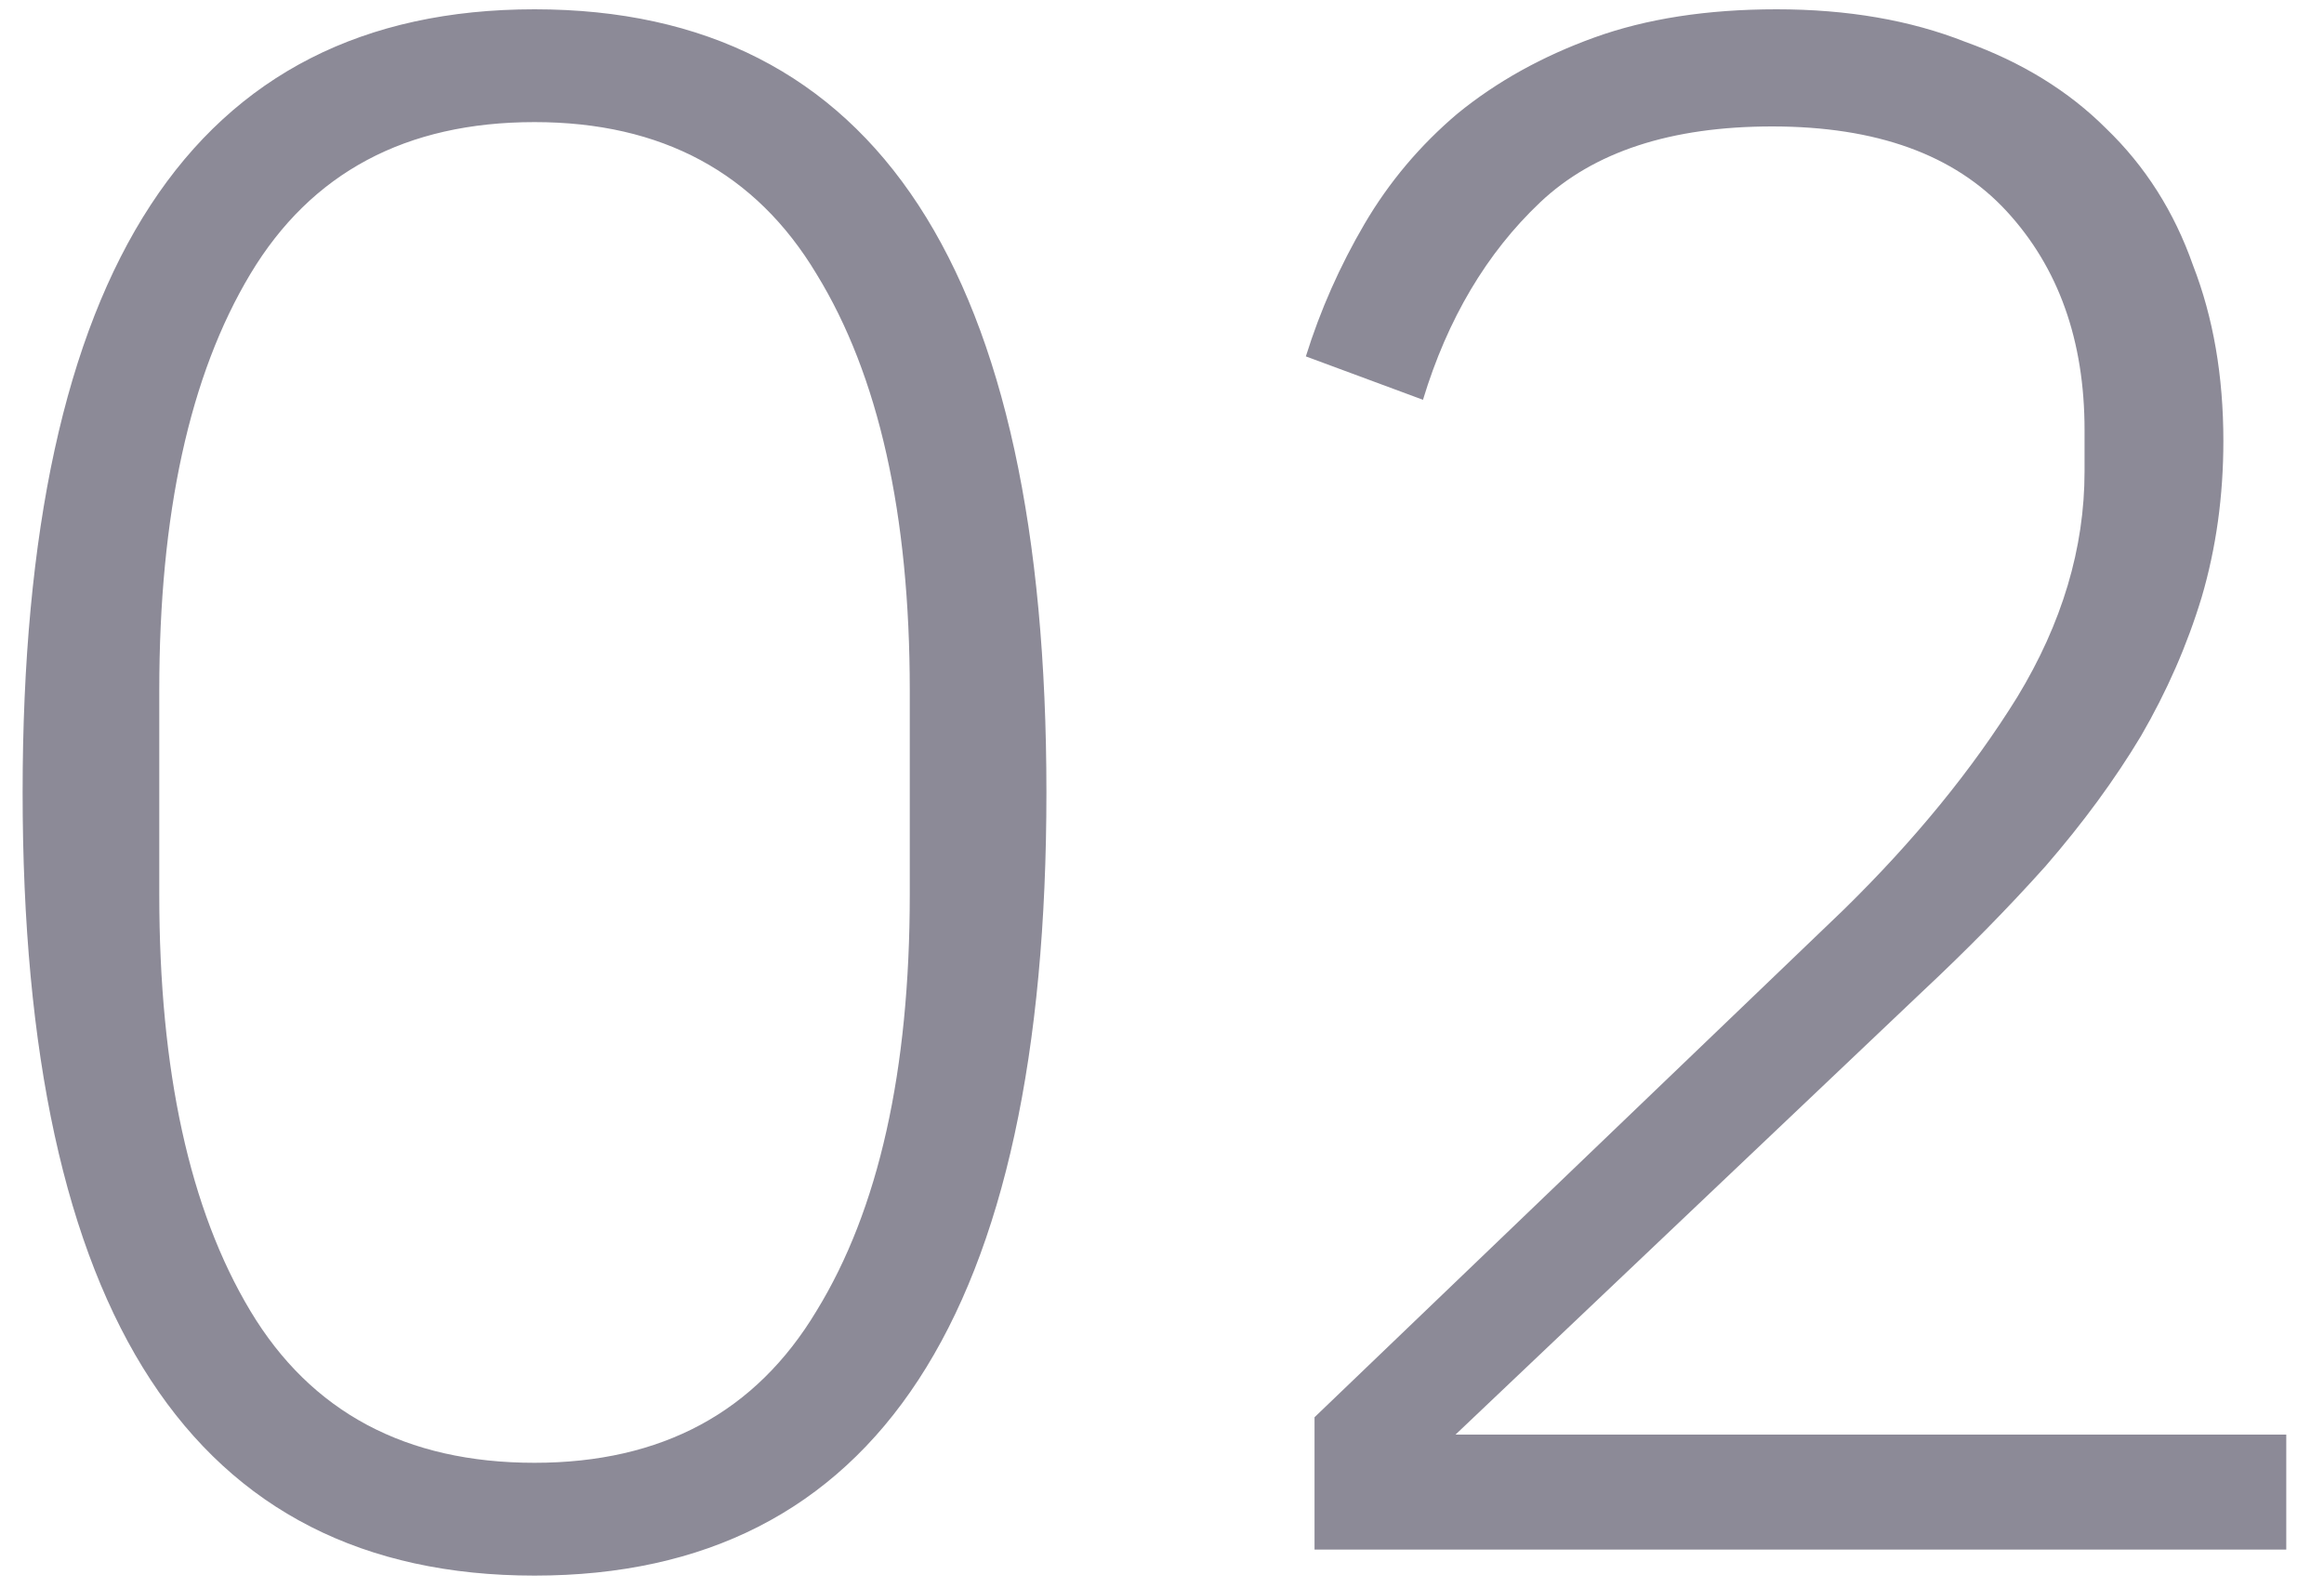 <svg width="60" height="41" viewBox="0 0 60 41" fill="none" xmlns="http://www.w3.org/2000/svg">
<path d="M13.8 40.672C4.989 40.672 0.584 33.933 0.584 20.456C0.584 6.979 4.989 0.24 13.8 0.24C22.611 0.24 27.016 6.979 27.016 20.456C27.016 33.933 22.611 40.672 13.8 40.672ZM13.8 37.76C17.085 37.76 19.512 36.453 21.08 33.84C22.685 31.227 23.488 27.643 23.488 23.088V17.824C23.488 13.269 22.685 9.685 21.08 7.072C19.512 4.459 17.085 3.152 13.8 3.152C10.477 3.152 8.032 4.459 6.464 7.072C4.896 9.685 4.112 13.269 4.112 17.824V23.088C4.112 27.643 4.896 31.227 6.464 33.84C8.032 36.453 10.477 37.76 13.8 37.76ZM59.026 40H33.938V36.584L47.602 23.48C49.431 21.688 50.925 19.859 52.082 17.992C53.239 16.088 53.818 14.147 53.818 12.168V11.104C53.818 8.789 53.146 6.904 51.802 5.448C50.458 3.992 48.442 3.264 45.754 3.264C43.141 3.264 41.144 3.917 39.762 5.224C38.381 6.531 37.373 8.229 36.738 10.32L33.714 9.2C34.087 8.005 34.592 6.867 35.226 5.784C35.861 4.701 36.663 3.749 37.634 2.928C38.642 2.107 39.818 1.453 41.162 0.968C42.506 0.483 44.074 0.24 45.866 0.24C47.696 0.24 49.319 0.52 50.738 1.08C52.194 1.603 53.407 2.349 54.378 3.32C55.386 4.291 56.133 5.467 56.618 6.848C57.141 8.192 57.402 9.704 57.402 11.384C57.402 12.803 57.215 14.147 56.842 15.416C56.469 16.648 55.946 17.843 55.274 19C54.602 20.12 53.781 21.24 52.81 22.36C51.84 23.443 50.776 24.525 49.618 25.608L37.578 37.032H59.026V40Z" fill="#8C8A97"/>
</svg>
